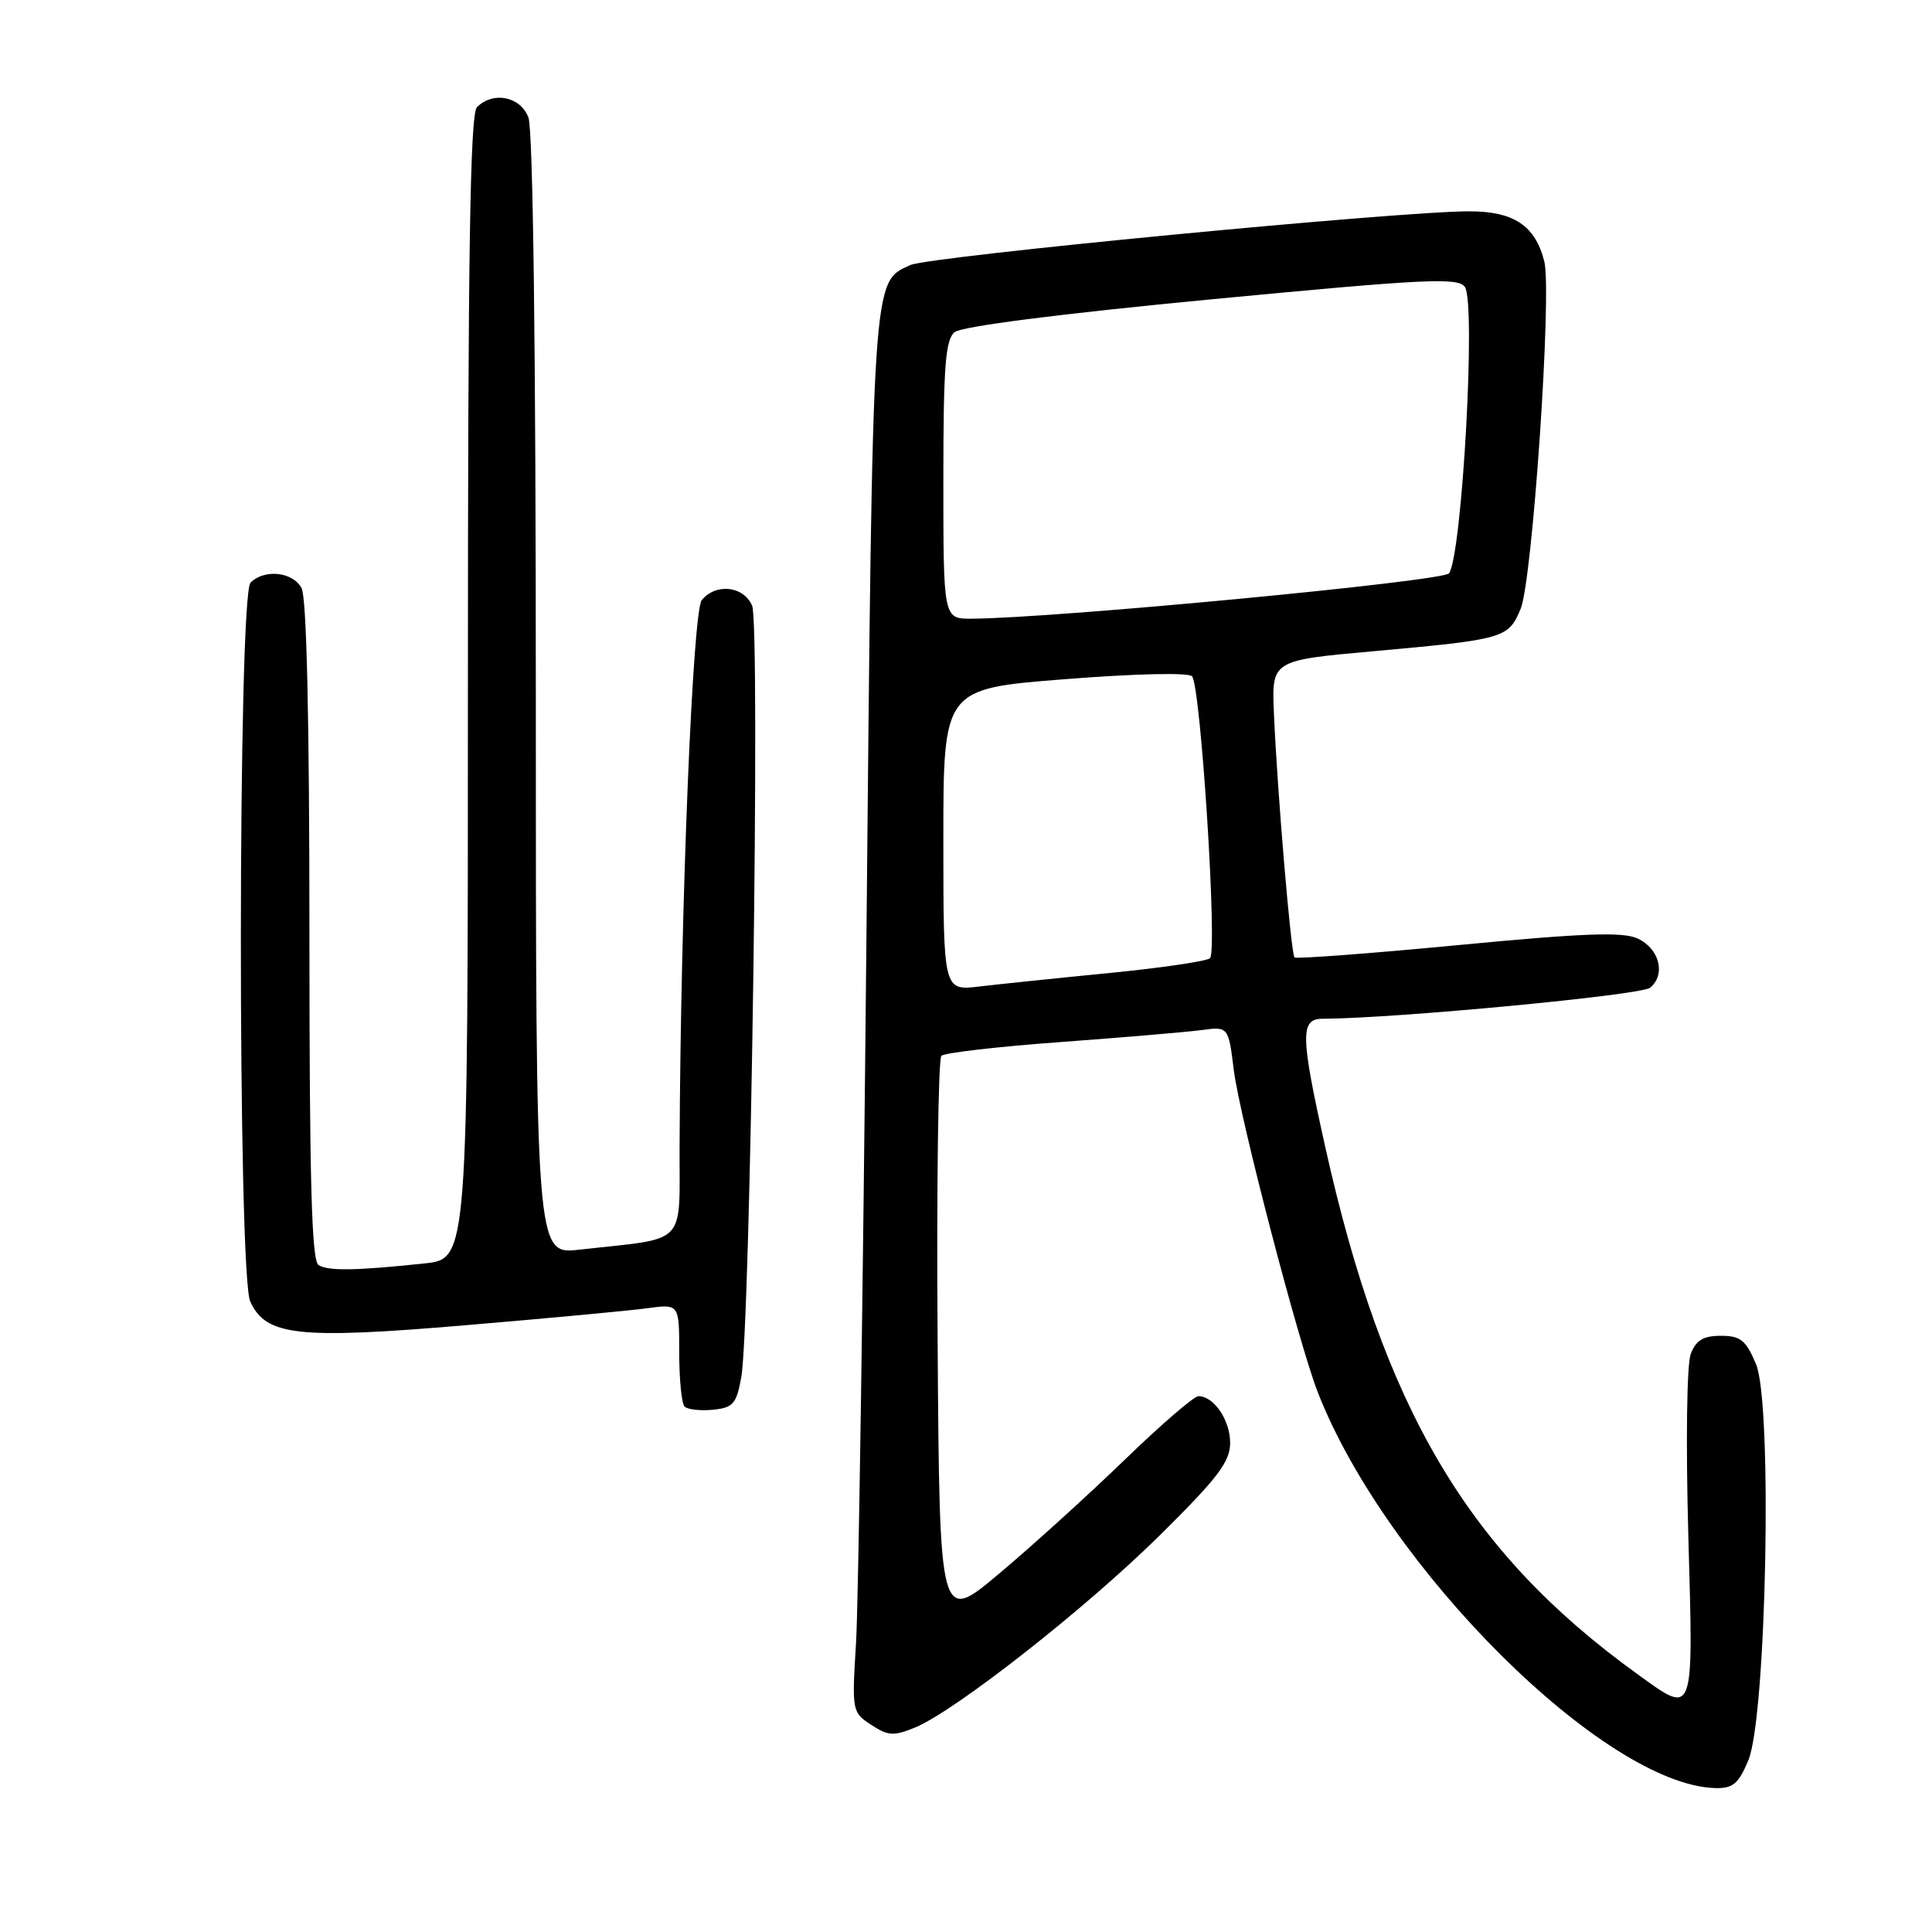 <?xml version="1.0" encoding="UTF-8" standalone="no"?>
<!DOCTYPE svg PUBLIC "-//W3C//DTD SVG 1.1//EN" "http://www.w3.org/Graphics/SVG/1.1/DTD/svg11.dtd" >
<svg xmlns="http://www.w3.org/2000/svg" xmlns:xlink="http://www.w3.org/1999/xlink" version="1.1" viewBox="0 0 256 256">
 <g >
 <path fill="currentColor"
d=" M 231.66 233.26 C 234.07 227.49 234.88 185.96 232.68 180.75 C 231.34 177.57 230.63 177.00 228.03 177.00 C 225.70 177.00 224.73 177.58 224.03 179.41 C 223.51 180.79 223.37 191.11 223.71 203.41 C 224.39 227.87 224.59 227.34 216.86 221.75 C 194.48 205.58 183.32 186.69 175.58 151.88 C 172.31 137.18 172.27 135.00 175.25 134.99 C 184.81 134.96 217.46 131.86 218.65 130.88 C 220.76 129.13 219.89 125.70 217.00 124.36 C 215.05 123.45 209.86 123.64 193.22 125.23 C 181.51 126.35 171.75 127.08 171.53 126.86 C 171.06 126.39 169.25 104.94 168.80 94.50 C 168.50 87.50 168.50 87.50 182.00 86.29 C 199.37 84.72 199.86 84.58 201.49 80.68 C 203.06 76.92 205.66 38.77 204.63 34.65 C 203.43 29.89 200.60 28.00 194.67 28.00 C 185.32 28.00 123.13 33.98 120.63 35.12 C 115.54 37.44 115.65 35.76 114.80 125.00 C 114.36 170.93 113.74 212.63 113.43 217.68 C 112.87 226.72 112.90 226.89 115.44 228.55 C 117.68 230.02 118.42 230.07 121.26 228.90 C 126.63 226.67 143.91 213.10 153.75 203.37 C 161.38 195.82 163.00 193.69 163.00 191.18 C 163.00 188.17 160.84 185.00 158.80 185.00 C 158.22 185.00 153.86 188.75 149.12 193.34 C 144.38 197.93 136.90 204.72 132.50 208.42 C 124.50 215.17 124.50 215.17 124.24 177.90 C 124.09 157.40 124.32 140.30 124.74 139.90 C 125.16 139.50 132.25 138.68 140.50 138.08 C 148.75 137.47 157.14 136.76 159.14 136.50 C 162.77 136.01 162.77 136.01 163.48 141.76 C 164.24 147.95 172.06 177.94 174.62 184.50 C 183.68 207.72 212.66 236.56 227.30 236.93 C 229.62 236.99 230.37 236.35 231.66 233.26 Z  M 98.22 182.50 C 99.45 175.72 100.76 82.76 99.66 80.25 C 98.52 77.64 94.88 77.24 92.99 79.51 C 91.78 80.97 90.19 119.93 90.05 151.66 C 89.99 165.36 91.34 163.95 76.75 165.59 C 71.00 166.23 71.00 166.23 71.00 92.18 C 71.00 46.49 70.63 17.15 70.02 15.57 C 68.96 12.78 65.35 12.05 63.20 14.20 C 62.29 15.11 62.00 33.56 62.00 91.10 C 62.00 166.80 62.00 166.80 56.25 167.41 C 47.12 168.38 43.51 168.43 42.21 167.63 C 41.29 167.06 41.00 156.38 41.00 123.38 C 41.00 95.30 40.63 79.18 39.96 77.93 C 38.81 75.77 35.04 75.36 33.20 77.20 C 31.51 78.89 31.48 168.76 33.16 172.46 C 35.24 177.02 39.48 177.48 61.69 175.60 C 72.59 174.68 83.41 173.67 85.75 173.35 C 90.00 172.77 90.00 172.77 90.00 179.22 C 90.00 182.77 90.32 185.99 90.71 186.38 C 91.11 186.77 92.79 186.96 94.46 186.80 C 97.15 186.53 97.58 186.03 98.22 182.50 Z  M 125.00 111.27 C 125.00 91.26 125.00 91.26 141.06 90.00 C 150.39 89.26 157.47 89.10 157.95 89.61 C 159.10 90.85 161.35 126.08 160.33 126.97 C 159.87 127.37 153.88 128.25 147.00 128.93 C 140.12 129.60 132.36 130.41 129.75 130.72 C 125.00 131.28 125.00 131.28 125.00 111.27 Z  M 125.00 63.62 C 125.00 48.55 125.27 45.02 126.49 44.01 C 127.41 43.25 140.50 41.57 160.54 39.66 C 189.01 36.94 193.23 36.74 194.11 38.03 C 195.58 40.16 193.76 73.16 192.02 75.96 C 191.37 77.01 139.76 81.92 128.75 81.98 C 125.00 82.00 125.00 82.00 125.00 63.62 Z "/>
</g>
</svg>